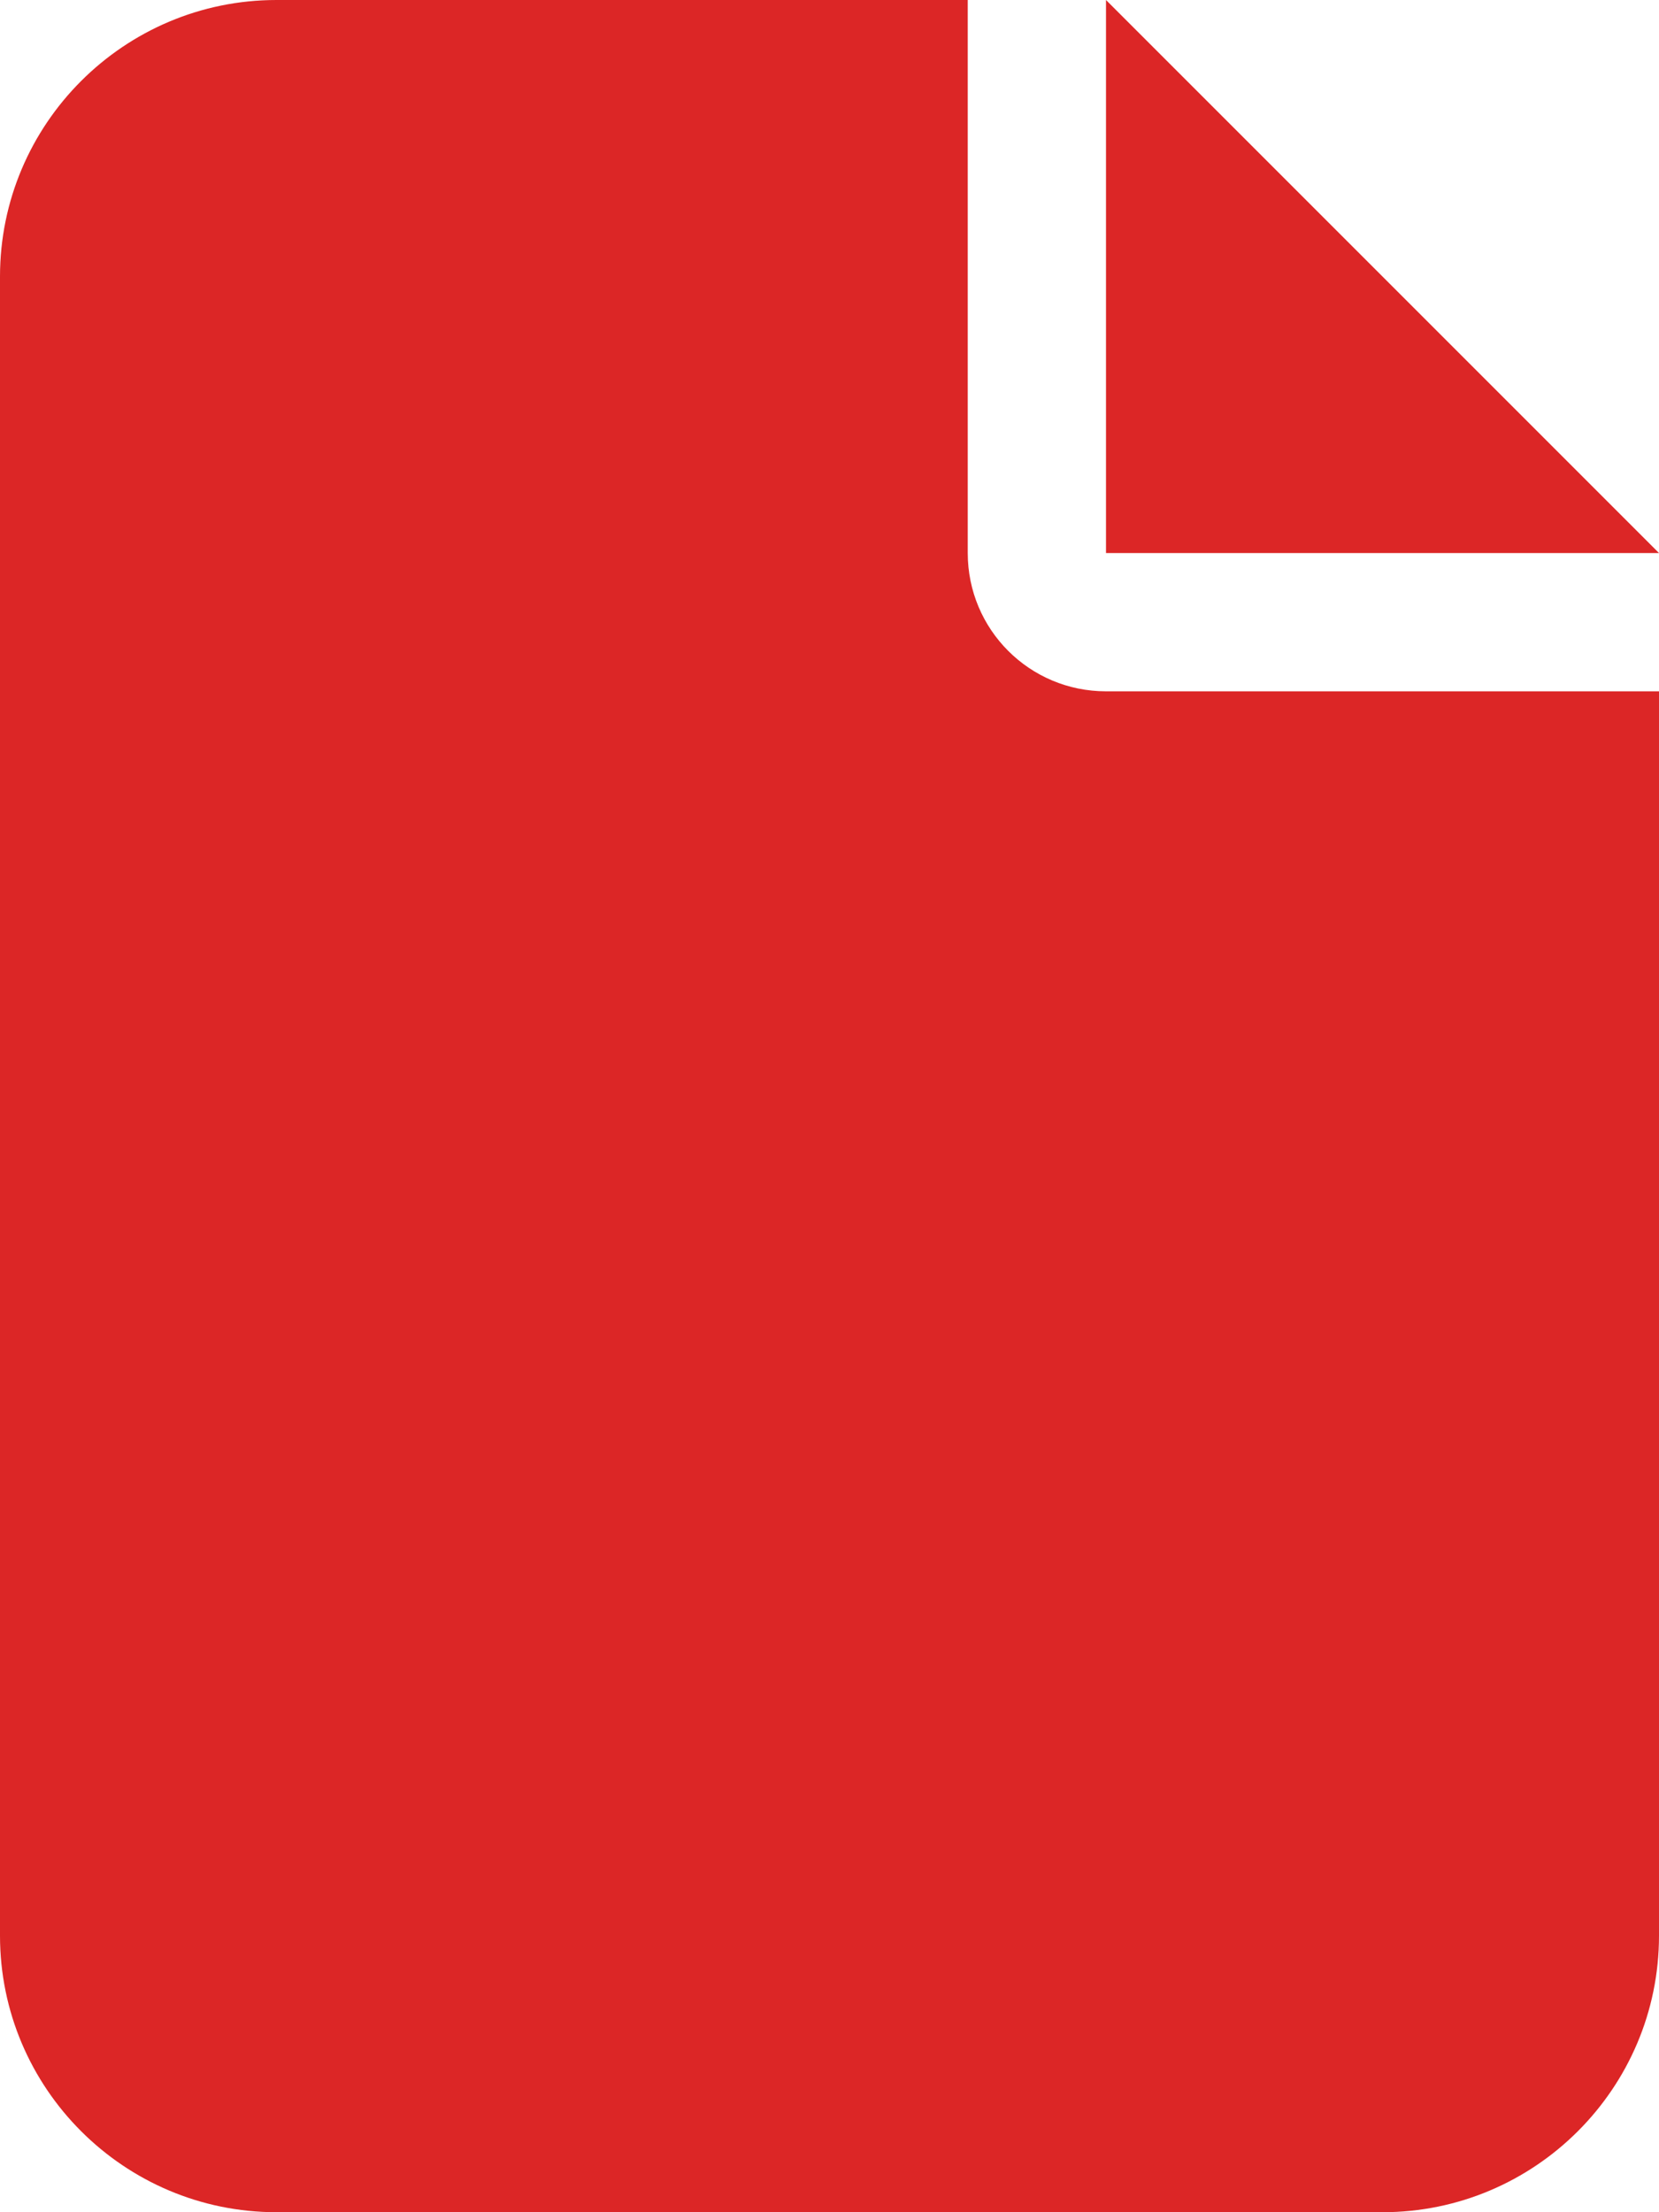 <svg xmlns="http://www.w3.org/2000/svg" viewBox="0 0 384 512" fill="#dc2626">
<path d="M0 64C0 28.7 28.7 0 64 0H224V128c0 17.7 14.3 32 32 32H384V448c0 35.3-28.7 64-64 64H64c-35.3 0-64-28.7-64-64V64zm384 64H256V0L384 128zM112 256h48c8.8 0 16 7.2 16 16s-7.2 16-16 16H112v32h48c8.8 0 16 7.2 16 16s-7.2 16-16 16H112v48c0 8.8-7.2 16-16 16s-16-7.2-16-16V256c0-8.8 7.2-16 16-16zm112 0h24c20.1 0 36.4 16.3 36.4 36.4c0 9.6-3.7 18.3-9.8 24.8c8.4 7.1 13.8 17.7 13.8 29.6c0 21.3-17.3 38.6-38.6 38.6H224c-8.8 0-16-7.2-16-16V272c0-8.8 7.2-16 16-16zm24 32h-8v24h8c4.4 0 8-3.6 8-8s-3.6-8-8-8zm-8 56h12.2c5.6 0 10.2-4.6 10.2-10.2c0-5.6-4.6-10.2-10.2-10.2H240v20.4zm72-88h48c8.8 0 16 7.2 16 16s-7.2 16-16 16H312v64c0 8.8-7.2 16-16 16s-16-7.2-16-16V272c0-8.8 7.2-16 16-16z"/>
</svg>

